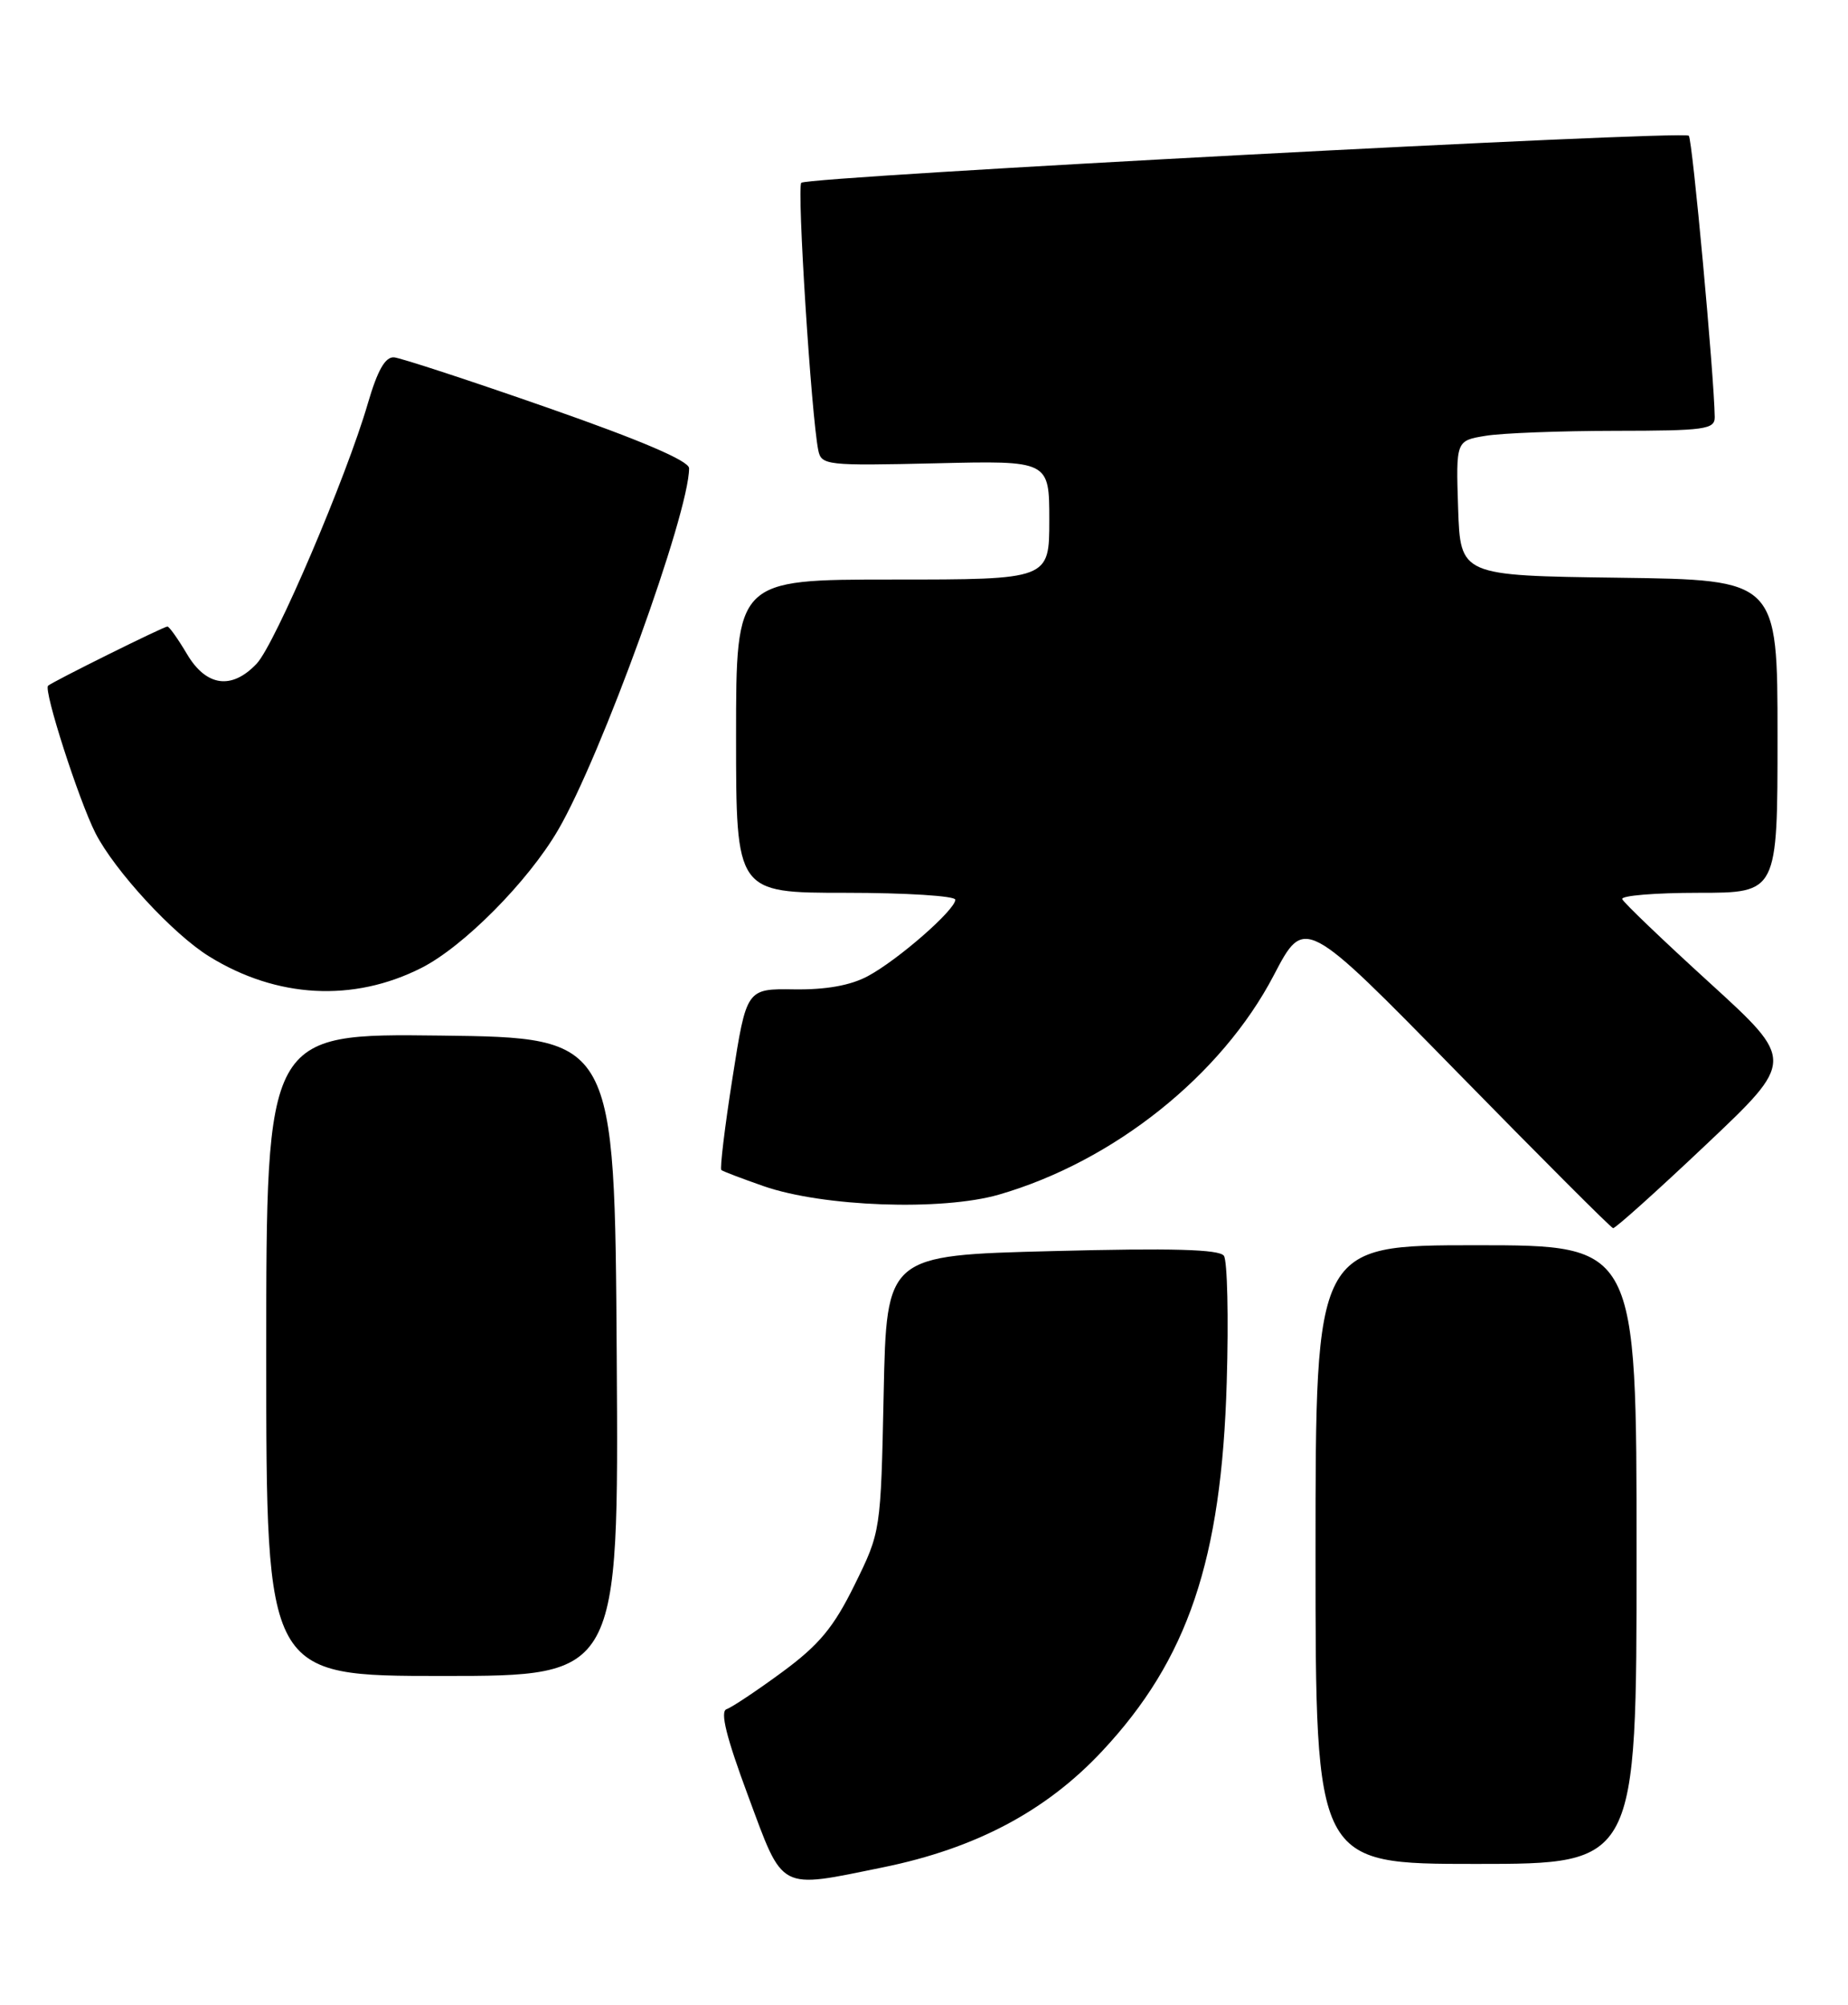 <?xml version="1.0" encoding="UTF-8" standalone="no"?>
<!DOCTYPE svg PUBLIC "-//W3C//DTD SVG 1.1//EN" "http://www.w3.org/Graphics/SVG/1.1/DTD/svg11.dtd" >
<svg xmlns="http://www.w3.org/2000/svg" xmlns:xlink="http://www.w3.org/1999/xlink" version="1.1" viewBox="0 0 236 256">
 <g >
 <path fill="currentColor"
d=" M 112.79 238.43 C 124.60 236.02 133.60 231.25 140.74 223.61 C 151.70 211.90 156.00 199.18 156.66 176.50 C 156.91 168.25 156.74 160.98 156.30 160.35 C 155.72 159.52 149.70 159.35 134.36 159.75 C 113.22 160.29 113.22 160.29 112.85 177.93 C 112.48 195.57 112.48 195.57 109.14 202.36 C 106.46 207.80 104.63 210.01 99.91 213.49 C 96.66 215.88 93.46 218.01 92.79 218.24 C 91.93 218.52 92.75 221.81 95.54 229.32 C 100.10 241.60 99.30 241.18 112.79 238.43 Z  M 209.00 198.50 C 209.00 159.00 209.00 159.00 188.50 159.00 C 168.00 159.00 168.00 159.00 168.00 198.50 C 168.00 238.00 168.00 238.00 188.50 238.00 C 209.00 238.00 209.00 238.00 209.00 198.50 Z  M 78.76 173.25 C 78.50 132.50 78.50 132.50 56.25 132.23 C 34.00 131.96 34.00 131.96 34.00 172.98 C 34.00 214.00 34.00 214.00 56.51 214.00 C 79.02 214.00 79.02 214.00 78.76 173.25 Z  M 217.86 146.17 C 229.22 135.43 229.22 135.43 218.36 125.52 C 212.39 120.08 207.35 115.26 207.17 114.81 C 206.98 114.36 211.37 114.00 216.92 114.00 C 227.00 114.00 227.00 114.00 227.00 94.02 C 227.00 74.04 227.00 74.04 206.75 73.77 C 186.50 73.50 186.50 73.50 186.21 64.89 C 185.93 56.27 185.93 56.27 189.71 55.65 C 191.80 55.30 199.24 55.02 206.25 55.01 C 217.73 55.00 219.00 54.83 218.98 53.25 C 218.91 48.01 216.13 17.79 215.67 17.33 C 214.95 16.62 103.12 22.54 102.33 23.34 C 101.75 23.92 103.61 53.18 104.50 57.50 C 104.89 59.41 105.57 59.48 119.46 59.16 C 134.00 58.81 134.00 58.81 134.00 66.41 C 134.00 74.00 134.00 74.00 114.00 74.00 C 94.00 74.00 94.00 74.00 94.00 94.00 C 94.00 114.00 94.00 114.00 108.00 114.00 C 115.70 114.00 122.00 114.40 122.00 114.88 C 122.00 116.18 114.64 122.61 110.81 124.65 C 108.61 125.83 105.46 126.39 101.42 126.33 C 95.33 126.24 95.33 126.24 93.54 137.66 C 92.55 143.94 91.92 149.22 92.12 149.40 C 92.33 149.57 94.75 150.49 97.50 151.45 C 105.08 154.10 120.27 154.64 127.56 152.54 C 142.23 148.30 155.99 137.32 162.67 124.53 C 166.60 117.00 166.60 117.00 186.05 136.86 C 196.75 147.79 205.72 156.77 206.00 156.82 C 206.28 156.87 211.61 152.08 217.86 146.17 Z  M 53.82 123.59 C 59.19 120.87 67.42 112.58 71.26 106.00 C 76.75 96.62 88.00 65.55 88.00 59.79 C 88.00 58.85 81.87 56.23 69.96 52.07 C 60.04 48.60 51.20 45.71 50.33 45.63 C 49.20 45.54 48.22 47.26 46.98 51.50 C 44.25 60.91 35.14 82.22 32.79 84.73 C 29.60 88.12 26.33 87.67 23.87 83.50 C 22.73 81.58 21.61 80.00 21.38 80.00 C 20.90 80.00 6.71 87.04 6.14 87.56 C 5.53 88.11 10.07 102.21 12.19 106.38 C 14.65 111.19 22.11 119.29 26.72 122.13 C 35.35 127.47 45.13 127.99 53.82 123.59 Z "/>
</g>
</svg>